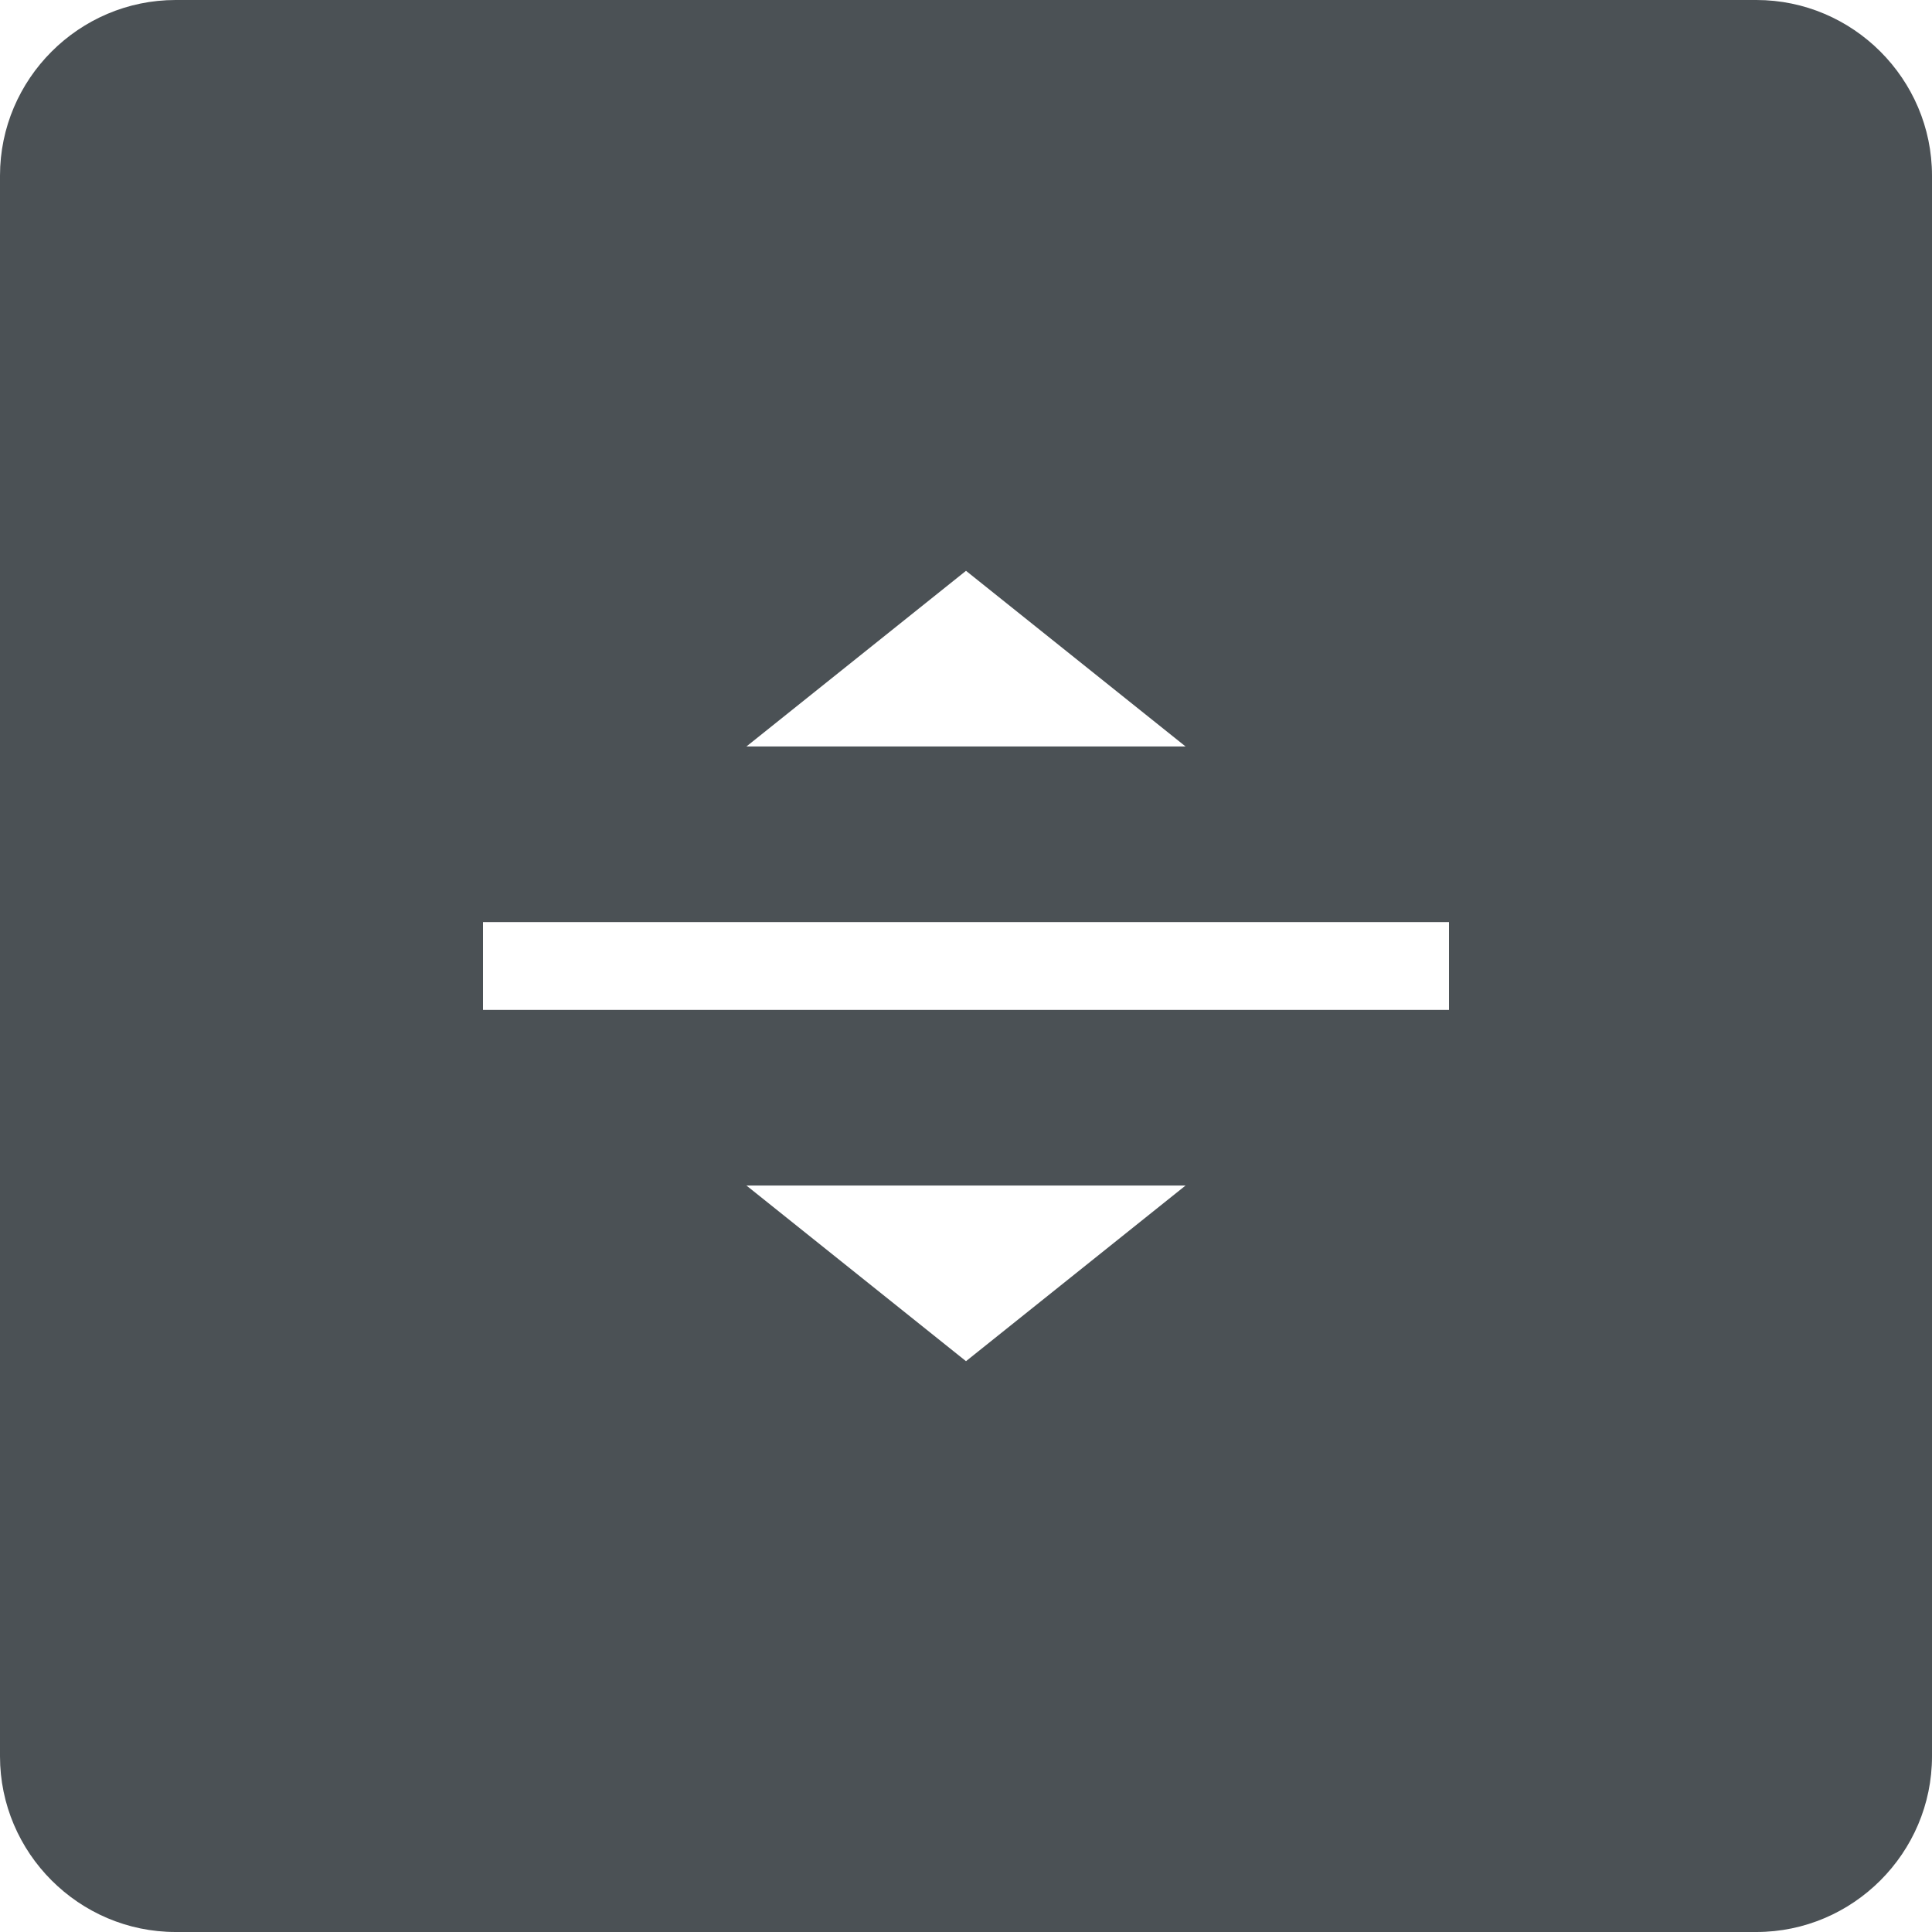 <?xml version="1.0" encoding="utf-8"?>
<!-- Generator: Adobe Illustrator 22.1.0, SVG Export Plug-In . SVG Version: 6.00 Build 0)  -->
<svg version="1.0" id="Layer_1" xmlns="http://www.w3.org/2000/svg" xmlns:xlink="http://www.w3.org/1999/xlink" x="0px" y="0px"
	 viewBox="0 0 22 22" style="enable-background:new 0 0 22 22;" xml:space="preserve">
<style type="text/css">
	.st0{clip-path:url(#SVGID_2_);fill:#4B5155;}
	.st1{clip-path:url(#SVGID_4_);fill:#FFFFFF;}
	.st2{clip-path:url(#SVGID_6_);fill:#FFFFFF;}
	.st3{clip-path:url(#SVGID_8_);fill:#FFFFFF;}
</style>
<g>
	<g>
		<defs>
			<path id="SVGID_1_" d="M2,0h18c1.1,0,2,0.9,2,2v18c0,1.1-0.9,2-2,2H2c-1.1,0-2-0.9-2-2V2C0,0.9,0.9,0,2,0z"/>
		</defs>
		<clipPath id="SVGID_2_">
			<use xlink:href="#SVGID_1_"  style="overflow:visible;"/>
		</clipPath>
		<rect x="-5" y="-5" class="st0" width="32" height="32"/>
	</g>
	<g>
		<g>
			<defs>
				<polygon id="SVGID_3_" points="11,6.5 13.5,8.5 8.5,8.5 				"/>
			</defs>
			<clipPath id="SVGID_4_">
				<use xlink:href="#SVGID_3_"  style="overflow:visible;"/>
			</clipPath>
			<rect x="3.5" y="1.5" class="st1" width="15" height="12"/>
		</g>
		<g>
			<defs>
				<polygon id="SVGID_5_" points="11,15.5 8.5,13.5 13.5,13.5 				"/>
			</defs>
			<clipPath id="SVGID_6_">
				<use xlink:href="#SVGID_5_"  style="overflow:visible;"/>
			</clipPath>
			<rect x="3.5" y="8.5" class="st2" width="15" height="12"/>
		</g>
		<g>
			<defs>
				<rect id="SVGID_7_" x="5.5" y="10.5" width="11" height="1"/>
			</defs>
			<clipPath id="SVGID_8_">
				<use xlink:href="#SVGID_7_"  style="overflow:visible;"/>
			</clipPath>
			<rect x="0.5" y="5.5" class="st3" width="21" height="11"/>
		</g>
	</g>
</g>
</svg>
